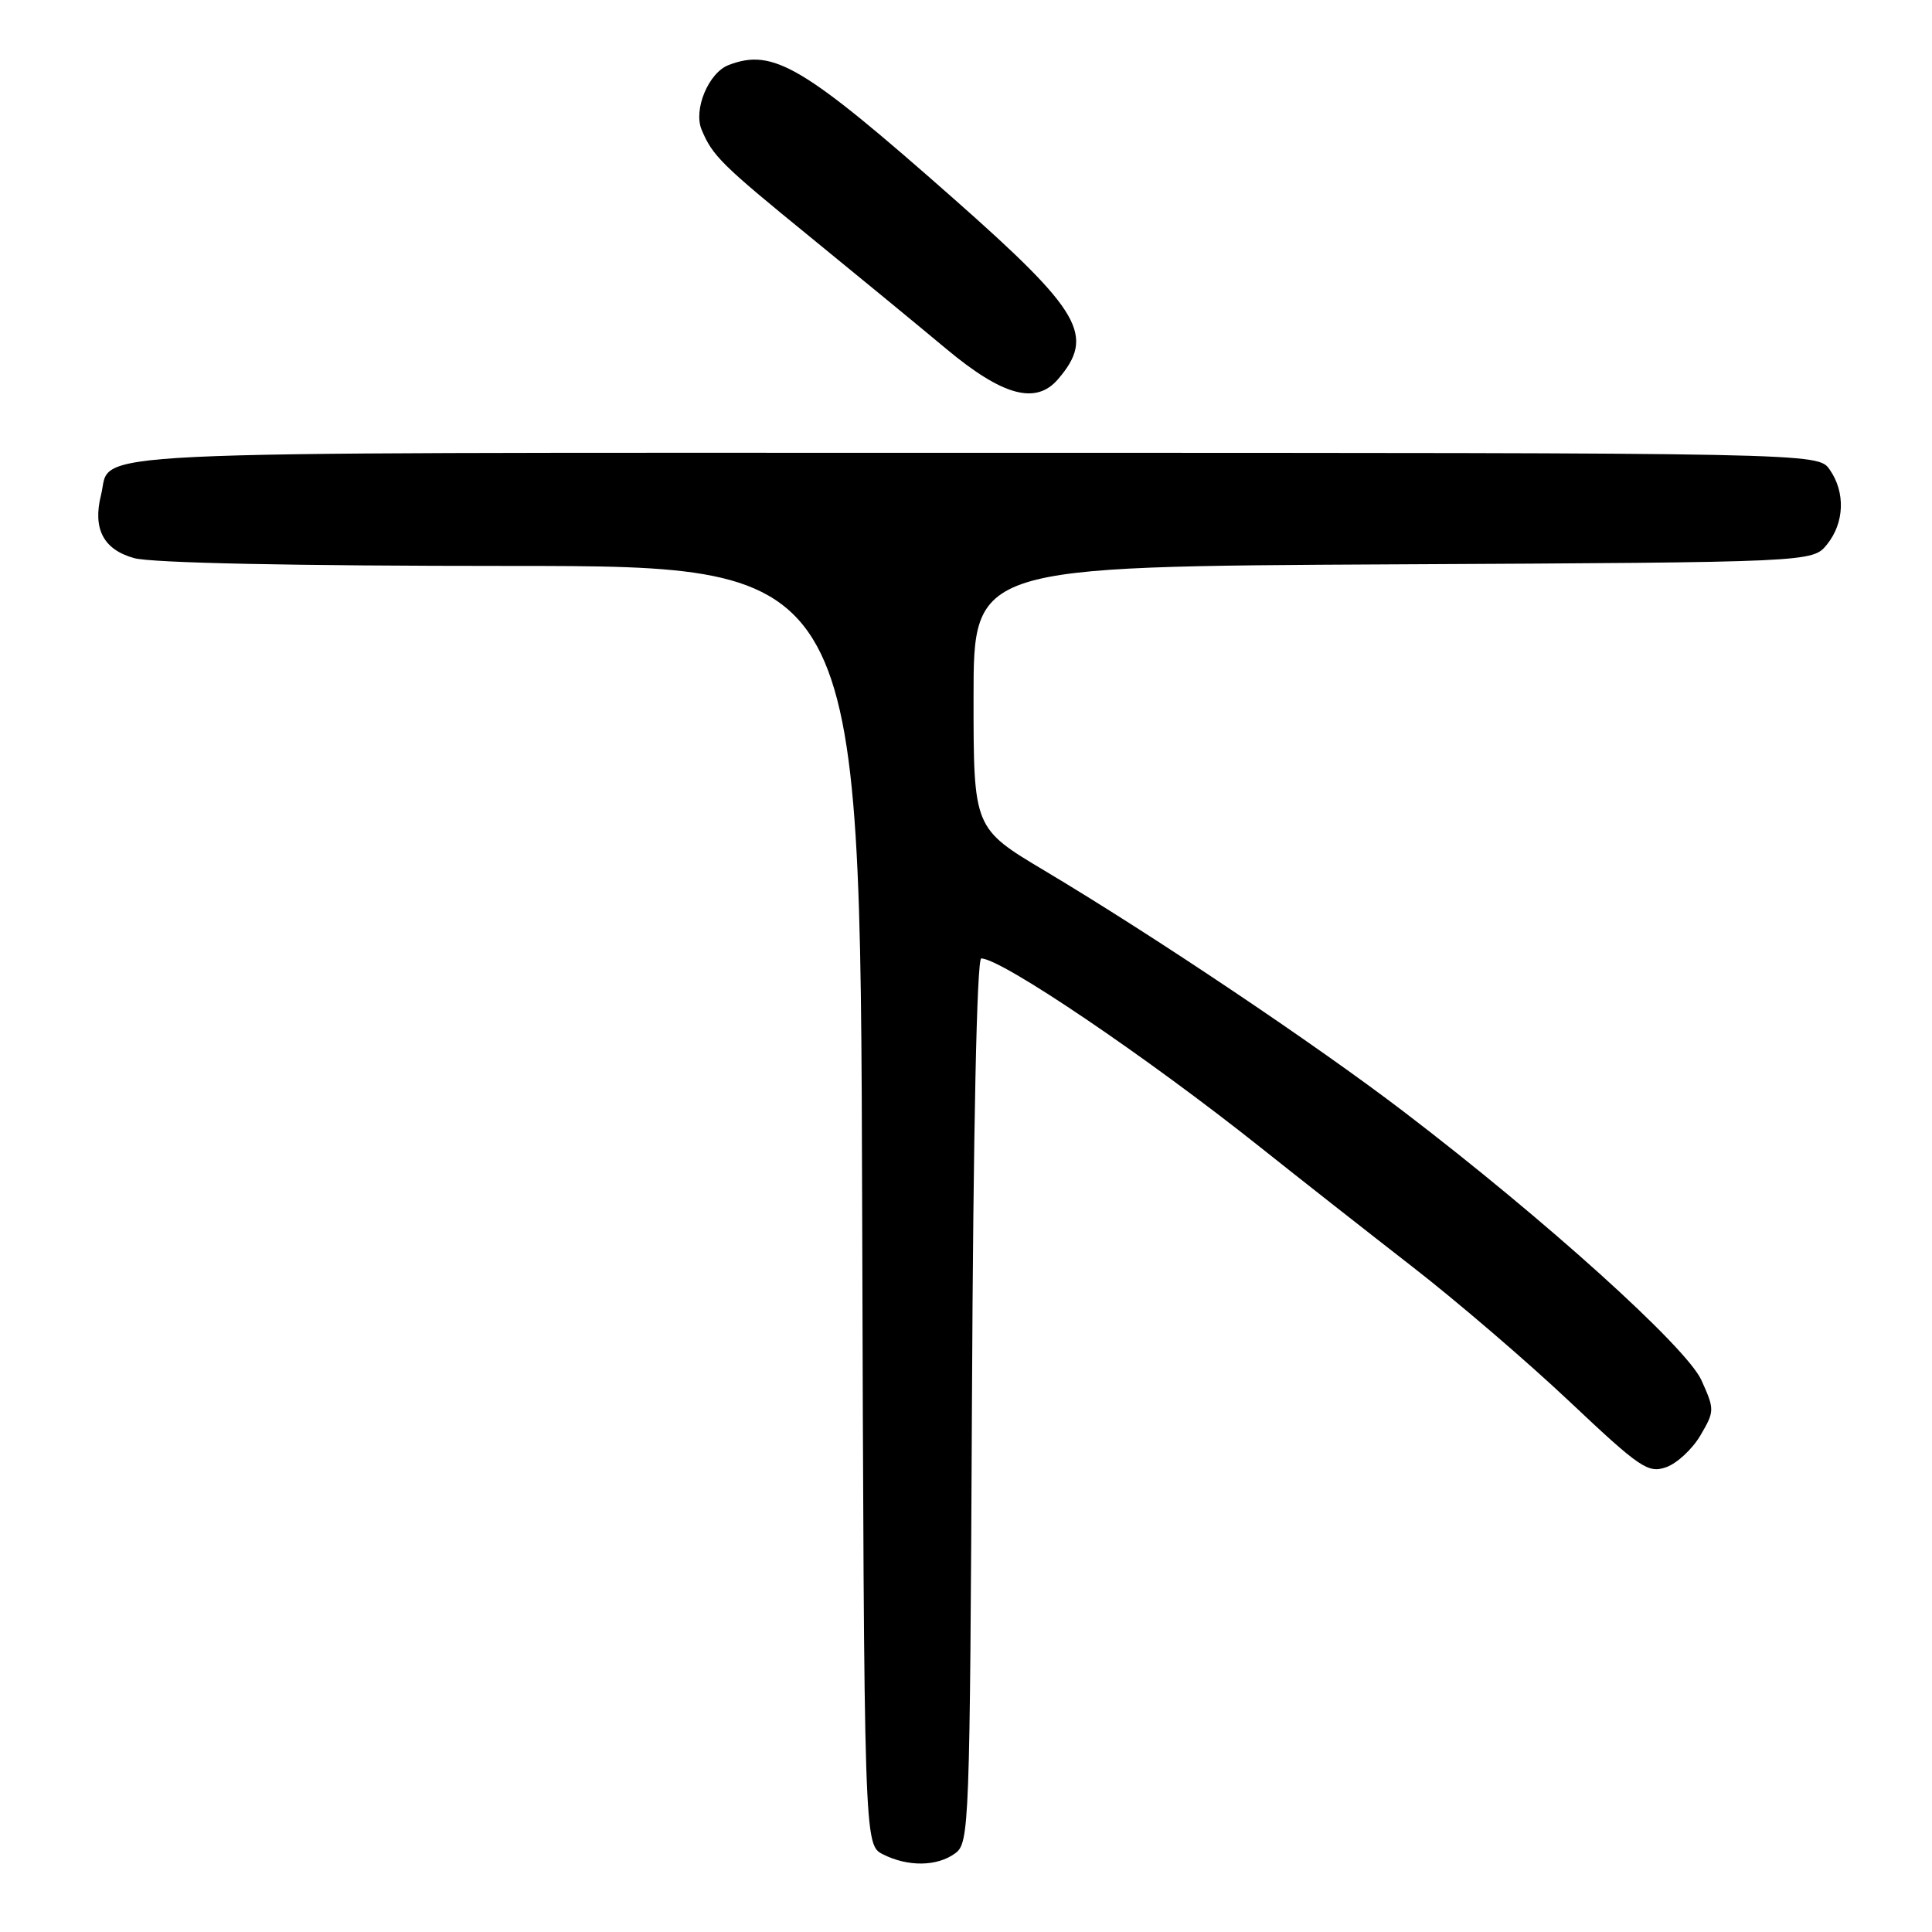 <?xml version="1.0" encoding="UTF-8" standalone="no"?>
<!DOCTYPE svg PUBLIC "-//W3C//DTD SVG 1.1//EN" "http://www.w3.org/Graphics/SVG/1.1/DTD/svg11.dtd" >
<svg xmlns="http://www.w3.org/2000/svg" xmlns:xlink="http://www.w3.org/1999/xlink" version="1.1" viewBox="0 0 256 256">
 <g >
 <path fill="currentColor"
d=" M 126.56 245.58 C 128.44 244.21 128.51 242.24 128.79 185.58 C 128.96 149.70 129.44 127.00 130.02 127.00 C 132.68 127.00 151.94 140.03 167.00 152.02 C 172.22 156.18 181.28 163.29 187.12 167.83 C 192.97 172.36 202.34 180.40 207.96 185.70 C 217.33 194.54 218.38 195.25 220.78 194.41 C 222.22 193.90 224.26 192.00 225.32 190.19 C 227.20 186.98 227.20 186.77 225.45 182.89 C 223.47 178.50 204.75 161.61 186.00 147.30 C 174.37 138.42 152.93 124.03 138.43 115.38 C 129.00 109.75 129.00 109.75 129.00 92.41 C 129.00 75.06 129.00 75.06 184.59 74.78 C 240.18 74.50 240.18 74.50 242.09 72.14 C 244.40 69.28 244.55 65.23 242.44 62.22 C 240.89 60.00 240.89 60.00 129.01 60.00 C 6.73 60.00 14.89 59.61 13.39 65.57 C 12.26 70.06 13.70 72.82 17.76 73.95 C 20.10 74.60 38.83 74.99 67.74 74.99 C 113.99 75.00 113.99 75.00 114.24 159.72 C 114.50 244.44 114.50 244.44 117.00 245.71 C 120.31 247.38 124.17 247.33 126.56 245.58 Z  M 140.19 50.25 C 145.15 44.48 143.32 41.30 126.44 26.39 C 106.40 8.70 102.46 6.35 96.54 8.62 C 93.89 9.64 91.85 14.52 92.97 17.19 C 94.42 20.66 95.57 21.80 107.50 31.52 C 113.55 36.45 121.61 43.08 125.40 46.24 C 132.87 52.47 137.27 53.66 140.19 50.25 Z "/>
</g>
</svg>